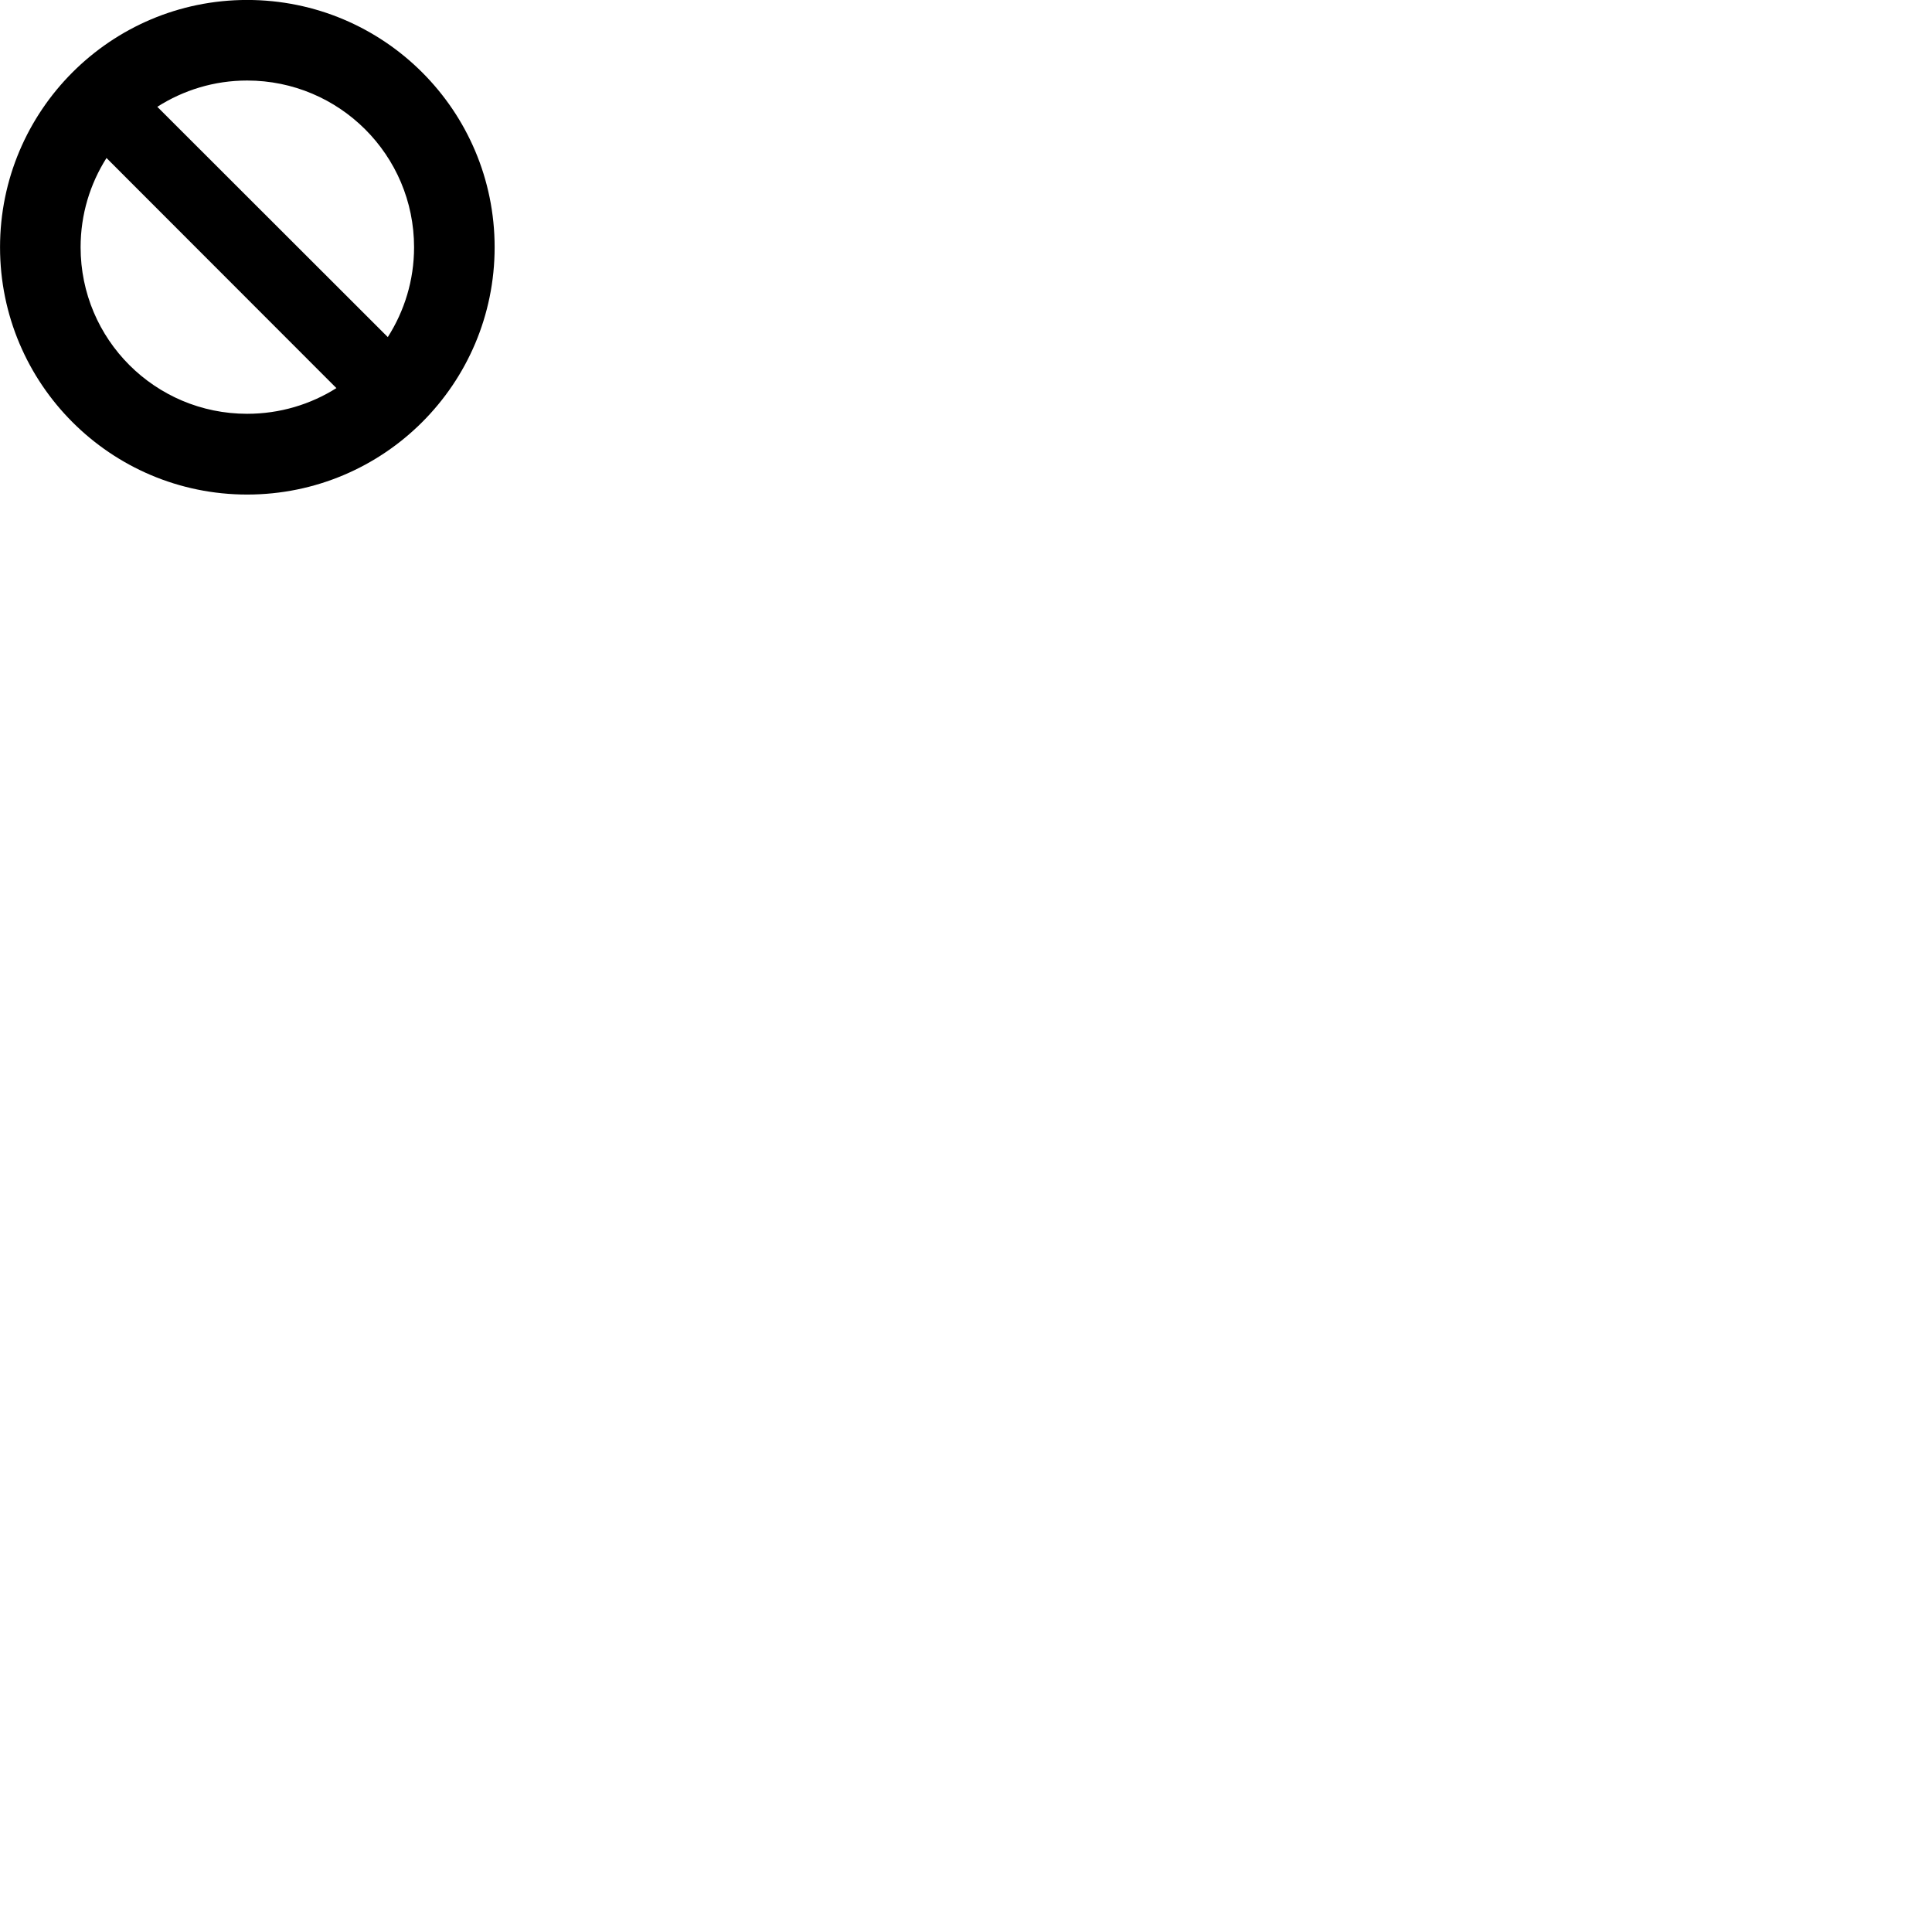 
        <svg xmlns="http://www.w3.org/2000/svg" viewBox="0 0 100 100">
            <path d="M12.792 25.598C19.872 25.598 25.602 19.868 25.602 12.798C25.602 5.728 19.872 -0.002 12.792 -0.002C5.732 -0.002 0.002 5.728 0.002 12.798C0.002 19.868 5.732 25.598 12.792 25.598ZM12.792 4.168C17.562 4.168 21.432 8.028 21.432 12.798C21.432 14.508 20.932 16.098 20.072 17.448L8.142 5.528C9.492 4.668 11.082 4.168 12.792 4.168ZM12.792 21.418C8.032 21.418 4.172 17.568 4.172 12.798C4.172 11.098 4.662 9.518 5.512 8.178L17.412 20.088C16.082 20.928 14.492 21.418 12.792 21.418Z" />
        </svg>
    